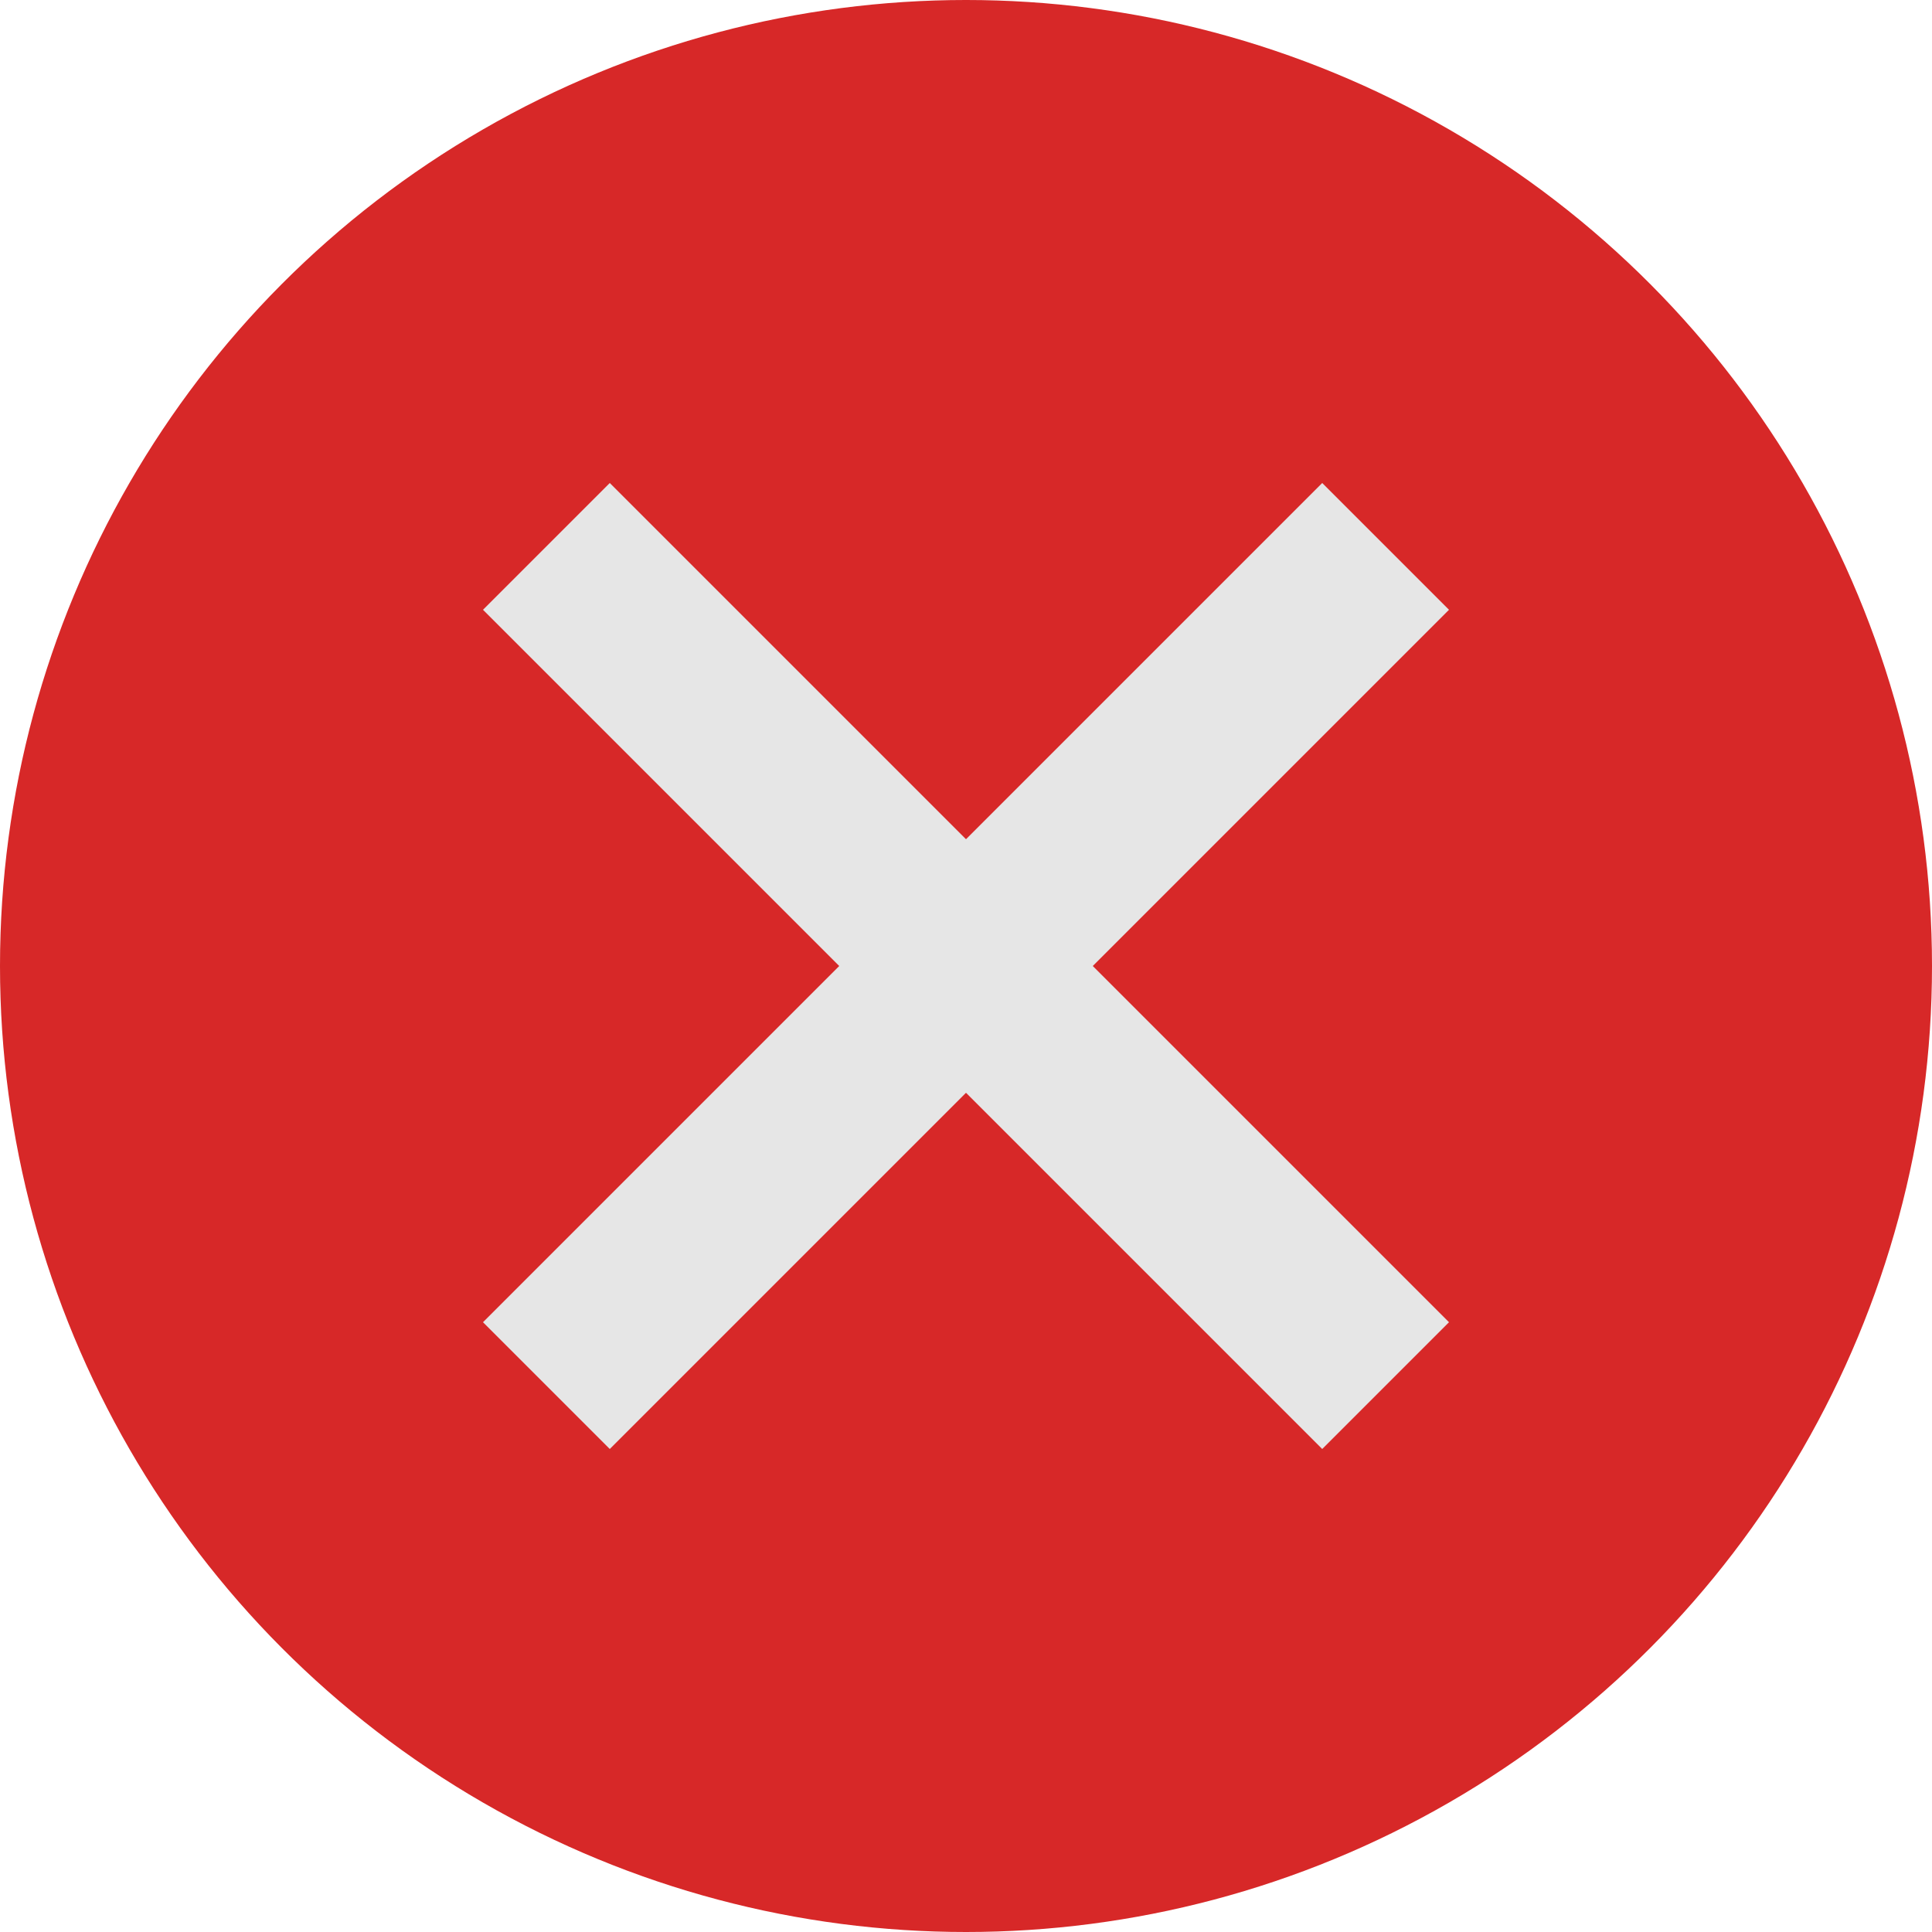 <?xml version="1.0" encoding="utf-8"?>
<svg id="iconfinder_Incorrect_Symbol_381610" xmlns="http://www.w3.org/2000/svg" width="32" height="32" viewBox="0 0 32 32">
  <g id="Incorrect_Symbol_1_">
    <g id="Incorrect_Symbol">
      <circle id="BG" cx="16" cy="16" r="16" fill="#d72828"/>
      <path id="Cross_x5F_Symbol" d="M24,10.1,21.9,8,16,13.9,10.1,8,8,10.1,13.9,16,8,21.9,10.1,24,16,18.1,21.9,24,24,21.9,18.1,16Z" fill="#e6e6e6"/>
    </g>
  </g>
</svg>

